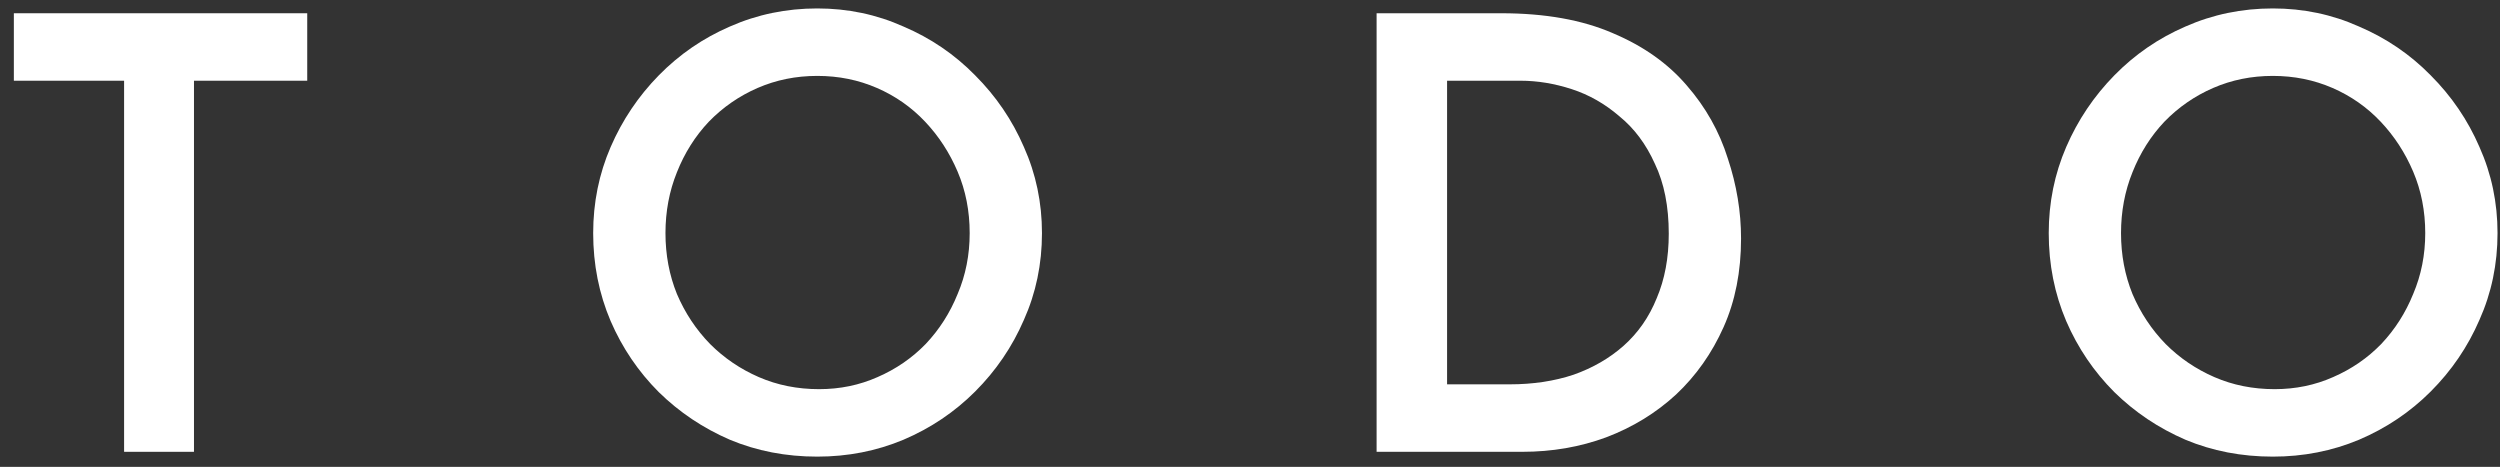 <svg width="166" height="31" viewBox="0 0 166 31" fill="none" xmlns="http://www.w3.org/2000/svg">
<rect x="0" y="0" width="166" height="31" fill="#333333" stroke="none"/>
<path d="M0.92 0.88H20.4V5.36H12.88V30H8.24V5.36H0.92V0.88Z" fill="white"/>
<path d="M39.387 15.48C39.387 13.453 39.774 11.547 40.547 9.76C41.321 7.973 42.387 6.387 43.747 5C45.107 3.613 46.681 2.533 48.467 1.76C50.281 0.96 52.214 0.56 54.267 0.56C56.294 0.56 58.201 0.96 59.987 1.76C61.801 2.533 63.387 3.613 64.747 5C66.134 6.387 67.214 7.973 67.987 9.76C68.787 11.547 69.187 13.453 69.187 15.48C69.187 17.533 68.787 19.453 67.987 21.24C67.214 23.027 66.134 24.613 64.747 26C63.387 27.36 61.801 28.427 59.987 29.2C58.201 29.947 56.294 30.32 54.267 30.32C52.187 30.32 50.254 29.947 48.467 29.2C46.681 28.427 45.107 27.373 43.747 26.04C42.387 24.68 41.321 23.107 40.547 21.32C39.774 19.507 39.387 17.56 39.387 15.48ZM44.187 15.48C44.187 16.92 44.441 18.267 44.947 19.52C45.481 20.773 46.214 21.88 47.147 22.84C48.081 23.773 49.161 24.507 50.387 25.04C51.614 25.573 52.947 25.84 54.387 25.84C55.774 25.84 57.067 25.573 58.267 25.04C59.494 24.507 60.561 23.773 61.467 22.84C62.374 21.88 63.081 20.773 63.587 19.52C64.121 18.267 64.387 16.92 64.387 15.48C64.387 14.013 64.121 12.653 63.587 11.4C63.054 10.147 62.334 9.04 61.427 8.08C60.521 7.12 59.454 6.373 58.227 5.84C57.001 5.307 55.681 5.04 54.267 5.04C52.854 5.04 51.534 5.307 50.307 5.84C49.081 6.373 48.001 7.12 47.067 8.08C46.161 9.04 45.454 10.16 44.947 11.44C44.441 12.693 44.187 14.04 44.187 15.48Z" fill="white"/>
<path d="M91.406 30V0.88H99.686C102.593 0.88 105.06 1.32 107.086 2.2C109.113 3.053 110.753 4.213 112.006 5.68C113.26 7.12 114.166 8.733 114.726 10.52C115.313 12.28 115.606 14.053 115.606 15.84C115.606 18.027 115.22 19.987 114.446 21.72C113.673 23.453 112.62 24.947 111.286 26.2C109.953 27.427 108.406 28.373 106.646 29.04C104.913 29.68 103.06 30 101.086 30H91.406ZM96.086 25.52H100.246C101.793 25.52 103.206 25.307 104.486 24.88C105.766 24.427 106.873 23.787 107.806 22.96C108.766 22.107 109.5 21.053 110.006 19.8C110.54 18.547 110.806 17.12 110.806 15.52C110.806 13.707 110.5 12.16 109.886 10.88C109.3 9.573 108.513 8.52 107.526 7.72C106.566 6.893 105.513 6.293 104.366 5.92C103.22 5.547 102.086 5.36 100.966 5.36H96.086V25.52Z" fill="white"/>
<path d="M136.036 15.48C136.036 13.453 136.423 11.547 137.196 9.76C137.969 7.973 139.036 6.387 140.396 5C141.756 3.613 143.329 2.533 145.116 1.76C146.929 0.96 148.863 0.56 150.916 0.56C152.943 0.56 154.849 0.96 156.636 1.76C158.449 2.533 160.036 3.613 161.396 5C162.783 6.387 163.863 7.973 164.636 9.76C165.436 11.547 165.836 13.453 165.836 15.48C165.836 17.533 165.436 19.453 164.636 21.24C163.863 23.027 162.783 24.613 161.396 26C160.036 27.36 158.449 28.427 156.636 29.2C154.849 29.947 152.943 30.32 150.916 30.32C148.836 30.32 146.903 29.947 145.116 29.2C143.329 28.427 141.756 27.373 140.396 26.04C139.036 24.68 137.969 23.107 137.196 21.32C136.423 19.507 136.036 17.56 136.036 15.48ZM140.836 15.48C140.836 16.92 141.089 18.267 141.596 19.52C142.129 20.773 142.863 21.88 143.796 22.84C144.729 23.773 145.809 24.507 147.036 25.04C148.263 25.573 149.596 25.84 151.036 25.84C152.423 25.84 153.716 25.573 154.916 25.04C156.143 24.507 157.209 23.773 158.116 22.84C159.023 21.88 159.729 20.773 160.236 19.52C160.769 18.267 161.036 16.92 161.036 15.48C161.036 14.013 160.769 12.653 160.236 11.4C159.703 10.147 158.983 9.04 158.076 8.08C157.169 7.12 156.103 6.373 154.876 5.84C153.649 5.307 152.329 5.04 150.916 5.04C149.503 5.04 148.183 5.307 146.956 5.84C145.729 6.373 144.649 7.12 143.716 8.08C142.809 9.04 142.103 10.16 141.596 11.44C141.089 12.693 140.836 14.04 140.836 15.48Z" fill="white"/>
</svg>
